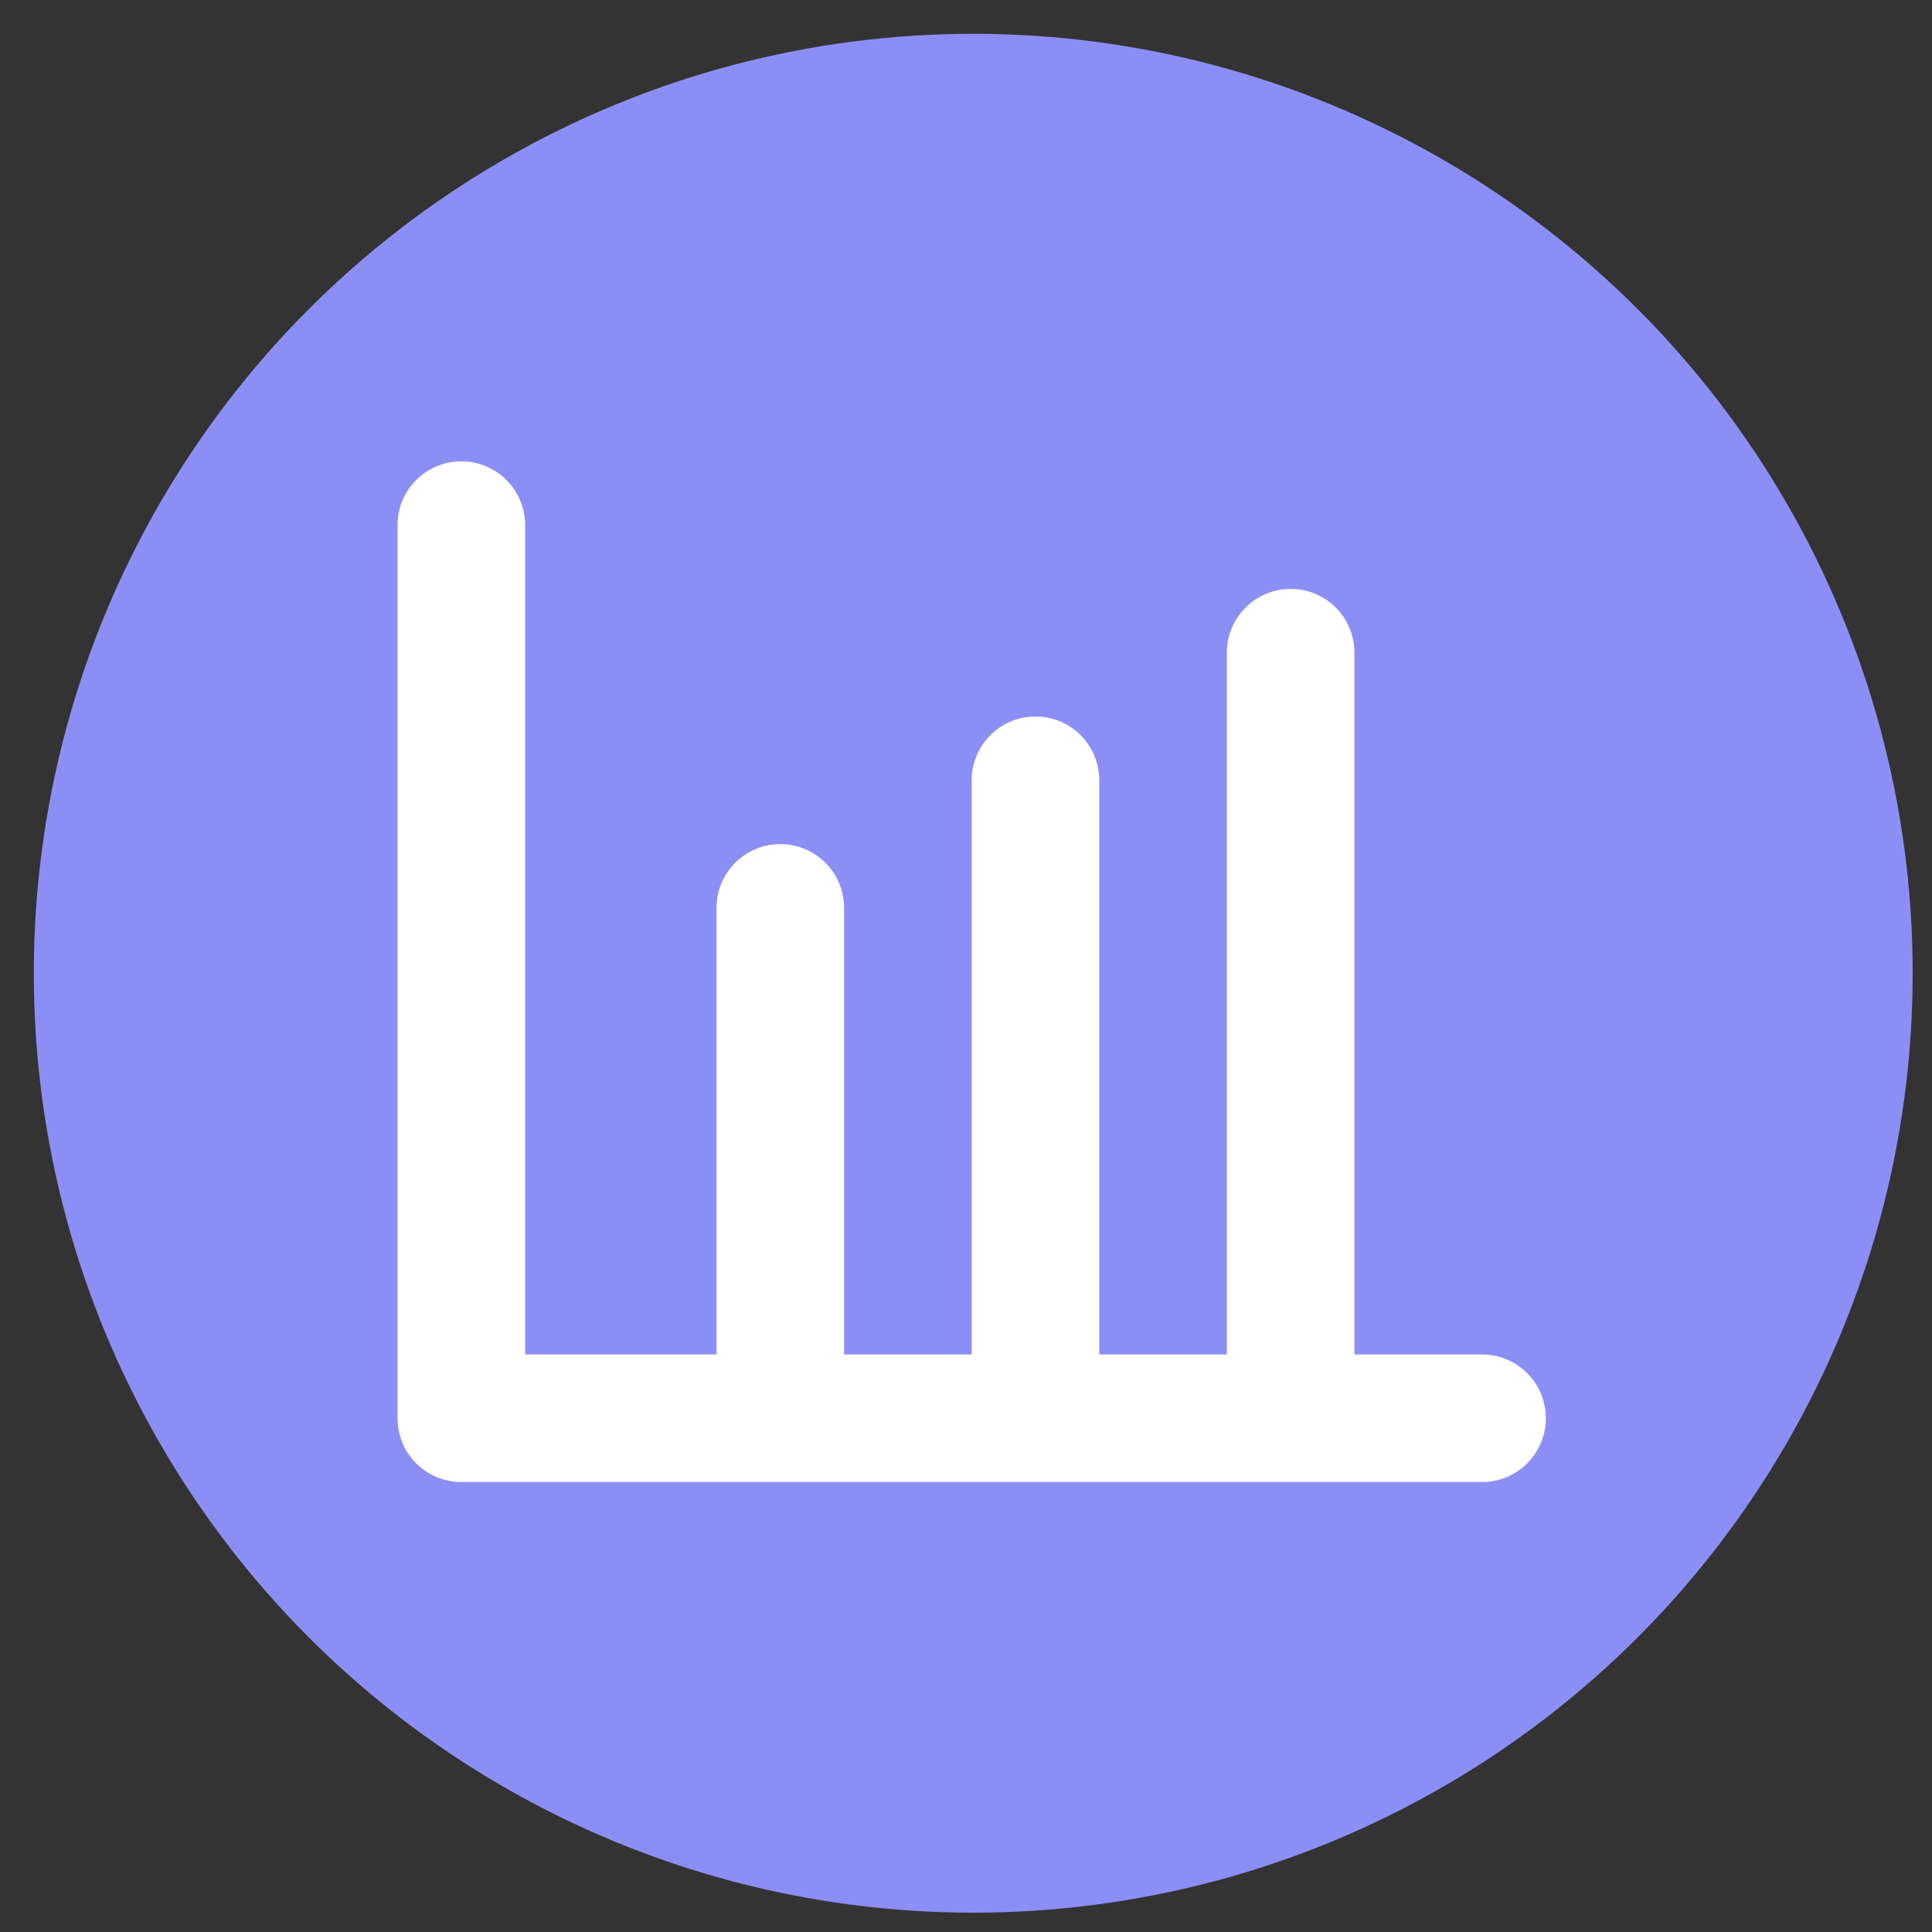 <?xml version="1.0" encoding="utf-8"?>
<!-- Generator: Adobe Illustrator 17.0.0, SVG Export Plug-In . SVG Version: 6.00 Build 0)  -->
<!DOCTYPE svg PUBLIC "-//W3C//DTD SVG 1.1//EN" "http://www.w3.org/Graphics/SVG/1.1/DTD/svg11.dtd">
<svg version="1.1" id="图层_1" xmlns="http://www.w3.org/2000/svg" xmlns:xlink="http://www.w3.org/1999/xlink" x="0px" y="0px"
	 width="36px" height="36px" viewBox="0 0 200 200" enable-background="new 0 0 200 200" xml:space="preserve">
<rect x="0" y="0" width="200" height="200" fill="#333333" stroke="none"/>
<circle fill="#8B8FF5" cx="100.75" cy="100.75" r="97.25"/>
<g>
	<g transform="scale(0.195, 0.195)">
		<path fill="#FFFFFF" d="M786.769,719.038h-67.733l0-372.53c0-18.704-15.165-33.87-33.87-33.87
			c-18.704,0-33.866,15.165-33.866,33.87v372.53h-67.733V414.241c0-18.704-15.159-33.866-33.863-33.866
			c-18.704,0-33.866,15.162-33.866,33.866v304.797h-67.736V481.974c0-18.704-15.162-33.866-33.866-33.866
			c-18.704,0-33.866,15.162-33.866,33.866v237.064H278.774V278.776c0-18.704-15.162-33.87-33.866-33.87s-33.866,15.165-33.866,33.87
			v474.125c0,18.708,15.162,33.87,33.866,33.87h541.861c18.704,0,33.866-15.162,33.866-33.87
			C820.636,734.2,805.474,719.038,786.769,719.038z"/>
	</g>
</g>
</svg>

